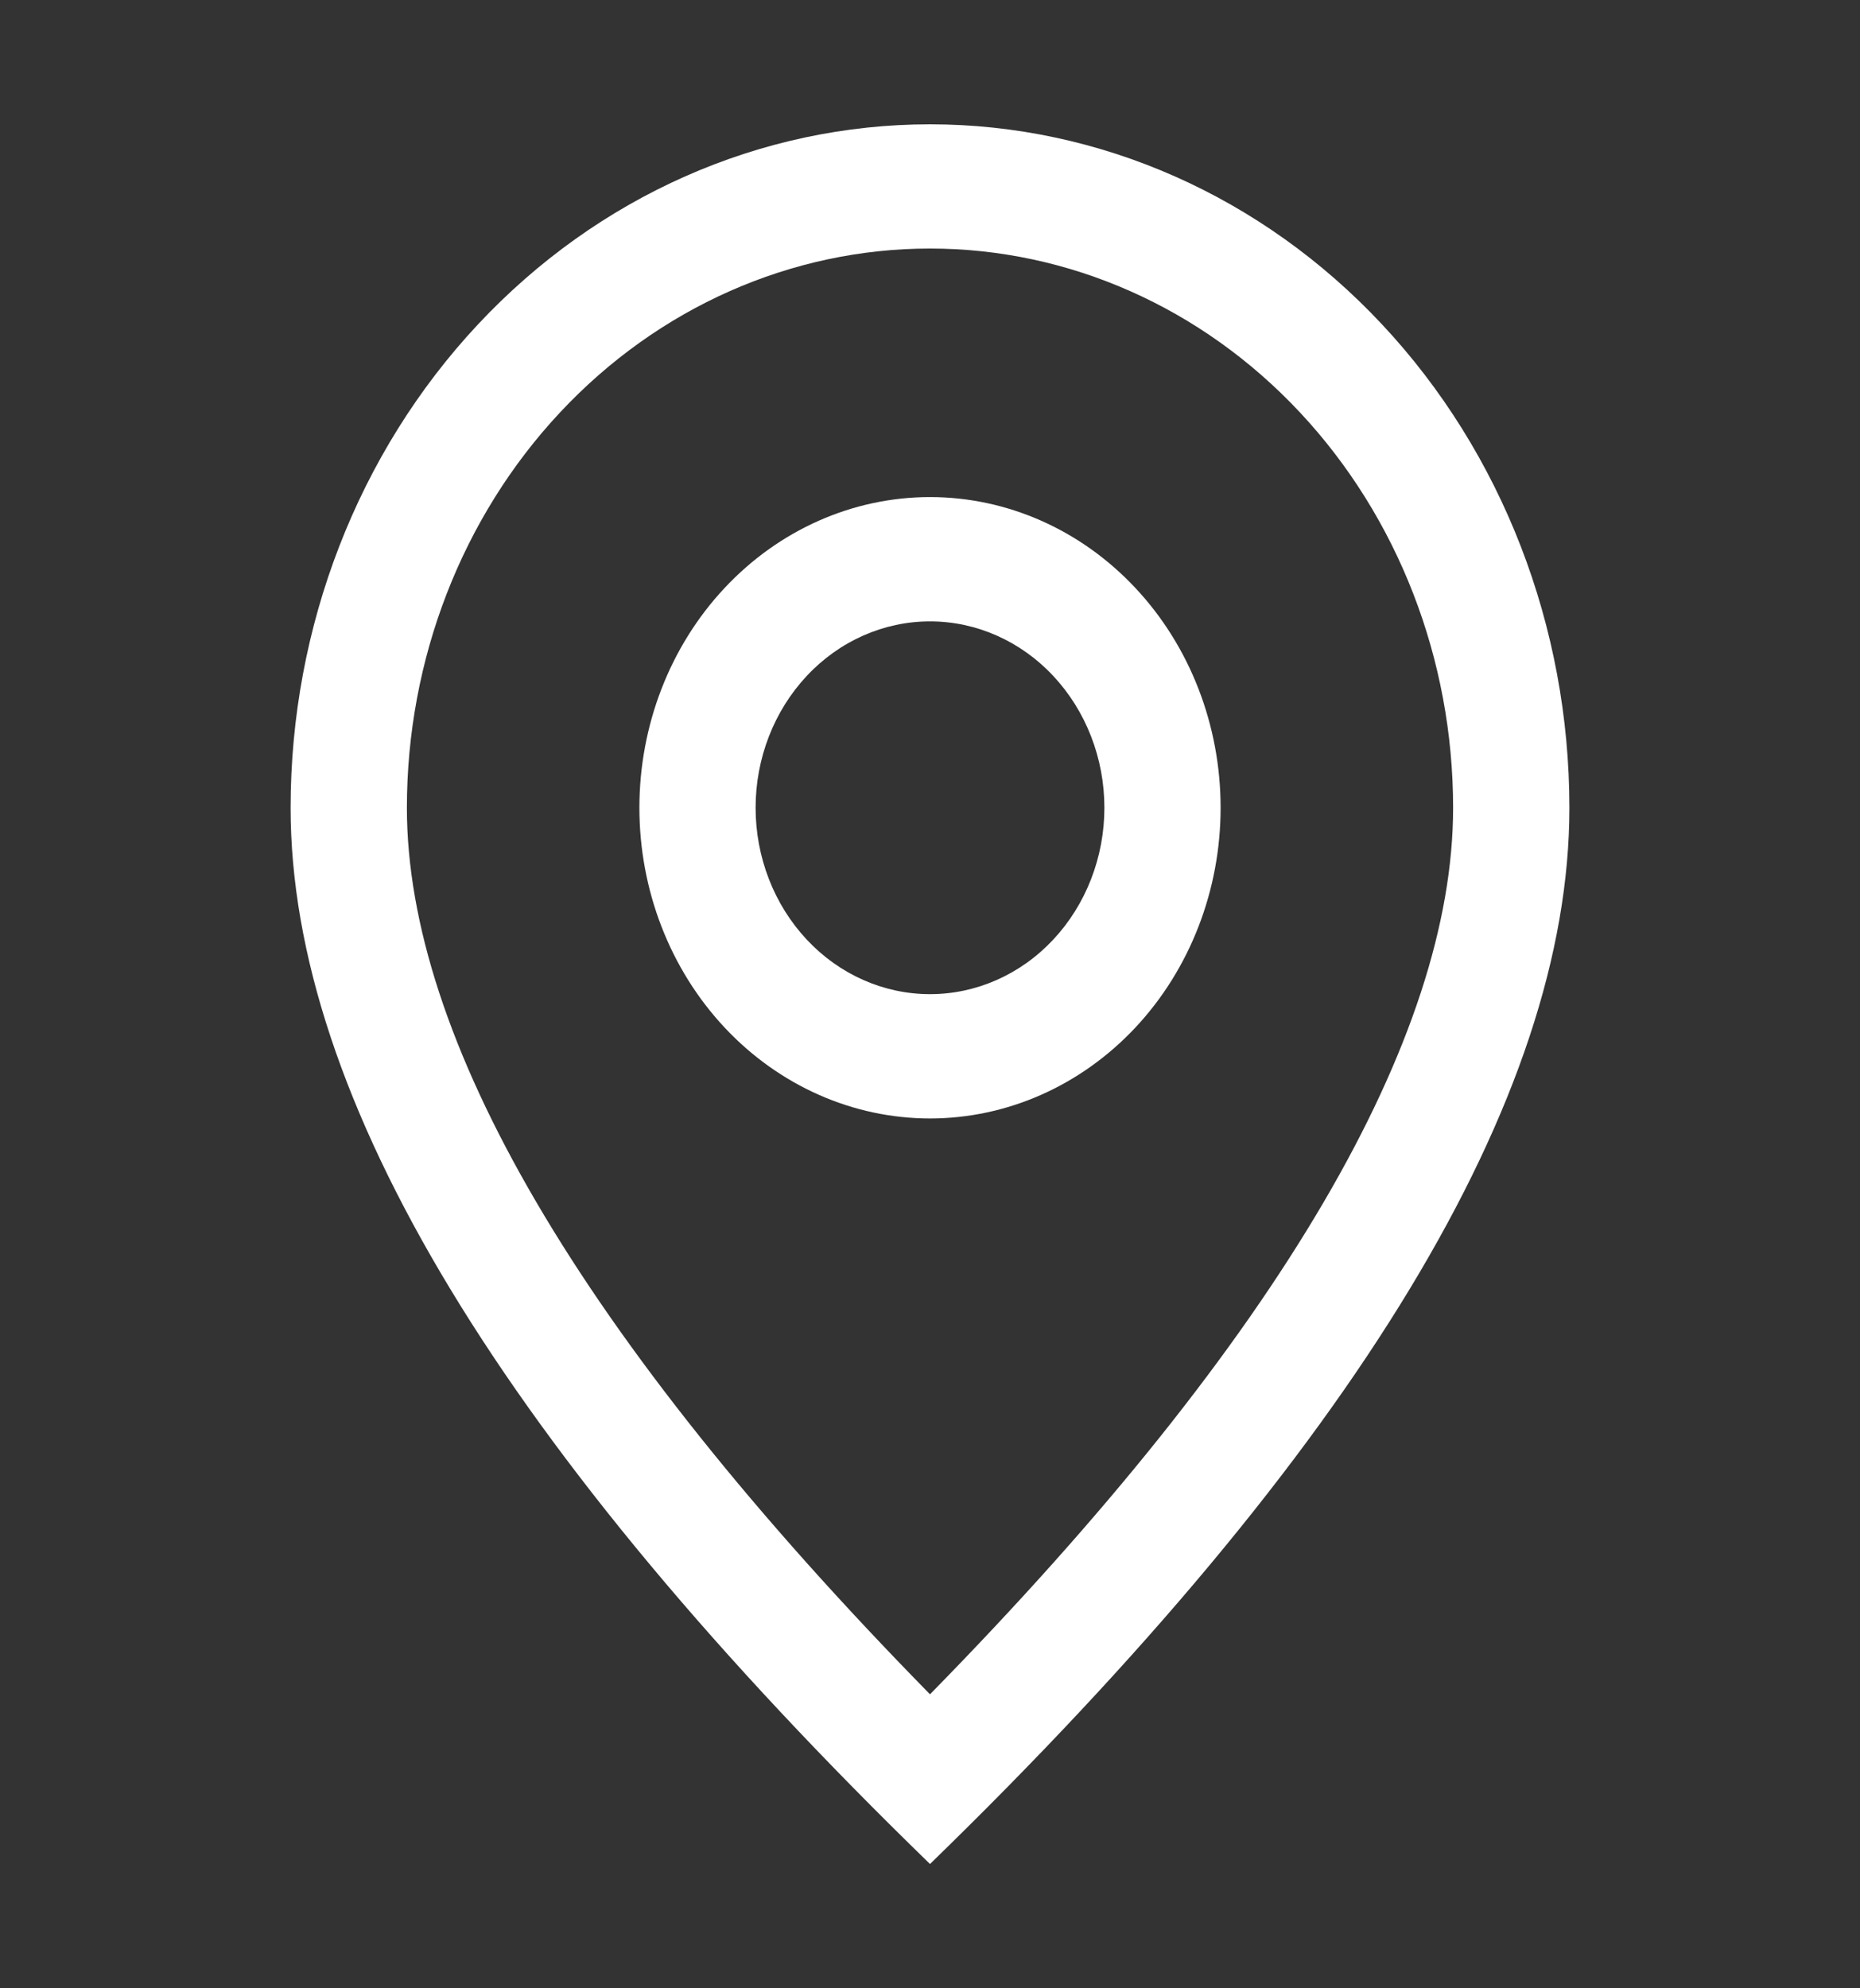 <svg width="29" height="31" viewBox="0 0 29 31" fill="none" xmlns="http://www.w3.org/2000/svg">
<rect x="0" y="0" width="29" height="31" fill="#333333" stroke="none"/>
<path d="M22.656 12.594C22.656 10.281 21.797 8.064 20.267 6.429C18.738 4.794 16.663 3.875 14.5 3.875C12.337 3.875 10.262 4.794 8.733 6.429C7.203 8.064 6.344 10.281 6.344 12.594C6.344 16.17 9.021 20.832 14.5 26.416C19.979 20.832 22.656 16.17 22.656 12.594ZM14.5 29.062C7.854 22.605 4.531 17.114 4.531 12.594C4.531 9.768 5.582 7.057 7.451 5.059C9.321 3.06 11.856 1.938 14.5 1.938C17.144 1.938 19.68 3.06 21.549 5.059C23.419 7.057 24.469 9.768 24.469 12.594C24.469 17.114 21.146 22.605 14.5 29.062Z" fill="white"/>
<path d="M14.5 15.5C15.221 15.5 15.913 15.194 16.422 14.649C16.932 14.104 17.219 13.364 17.219 12.594C17.219 11.823 16.932 11.084 16.422 10.539C15.913 9.994 15.221 9.688 14.5 9.688C13.779 9.688 13.087 9.994 12.578 10.539C12.068 11.084 11.781 11.823 11.781 12.594C11.781 13.364 12.068 14.104 12.578 14.649C13.087 15.194 13.779 15.5 14.5 15.5ZM14.5 17.438C13.298 17.438 12.146 16.927 11.296 16.019C10.446 15.11 9.969 13.878 9.969 12.594C9.969 11.309 10.446 10.077 11.296 9.169C12.146 8.26 13.298 7.75 14.5 7.75C15.702 7.75 16.854 8.26 17.704 9.169C18.554 10.077 19.031 11.309 19.031 12.594C19.031 13.878 18.554 15.11 17.704 16.019C16.854 16.927 15.702 17.438 14.5 17.438Z" fill="white"/>
</svg>
